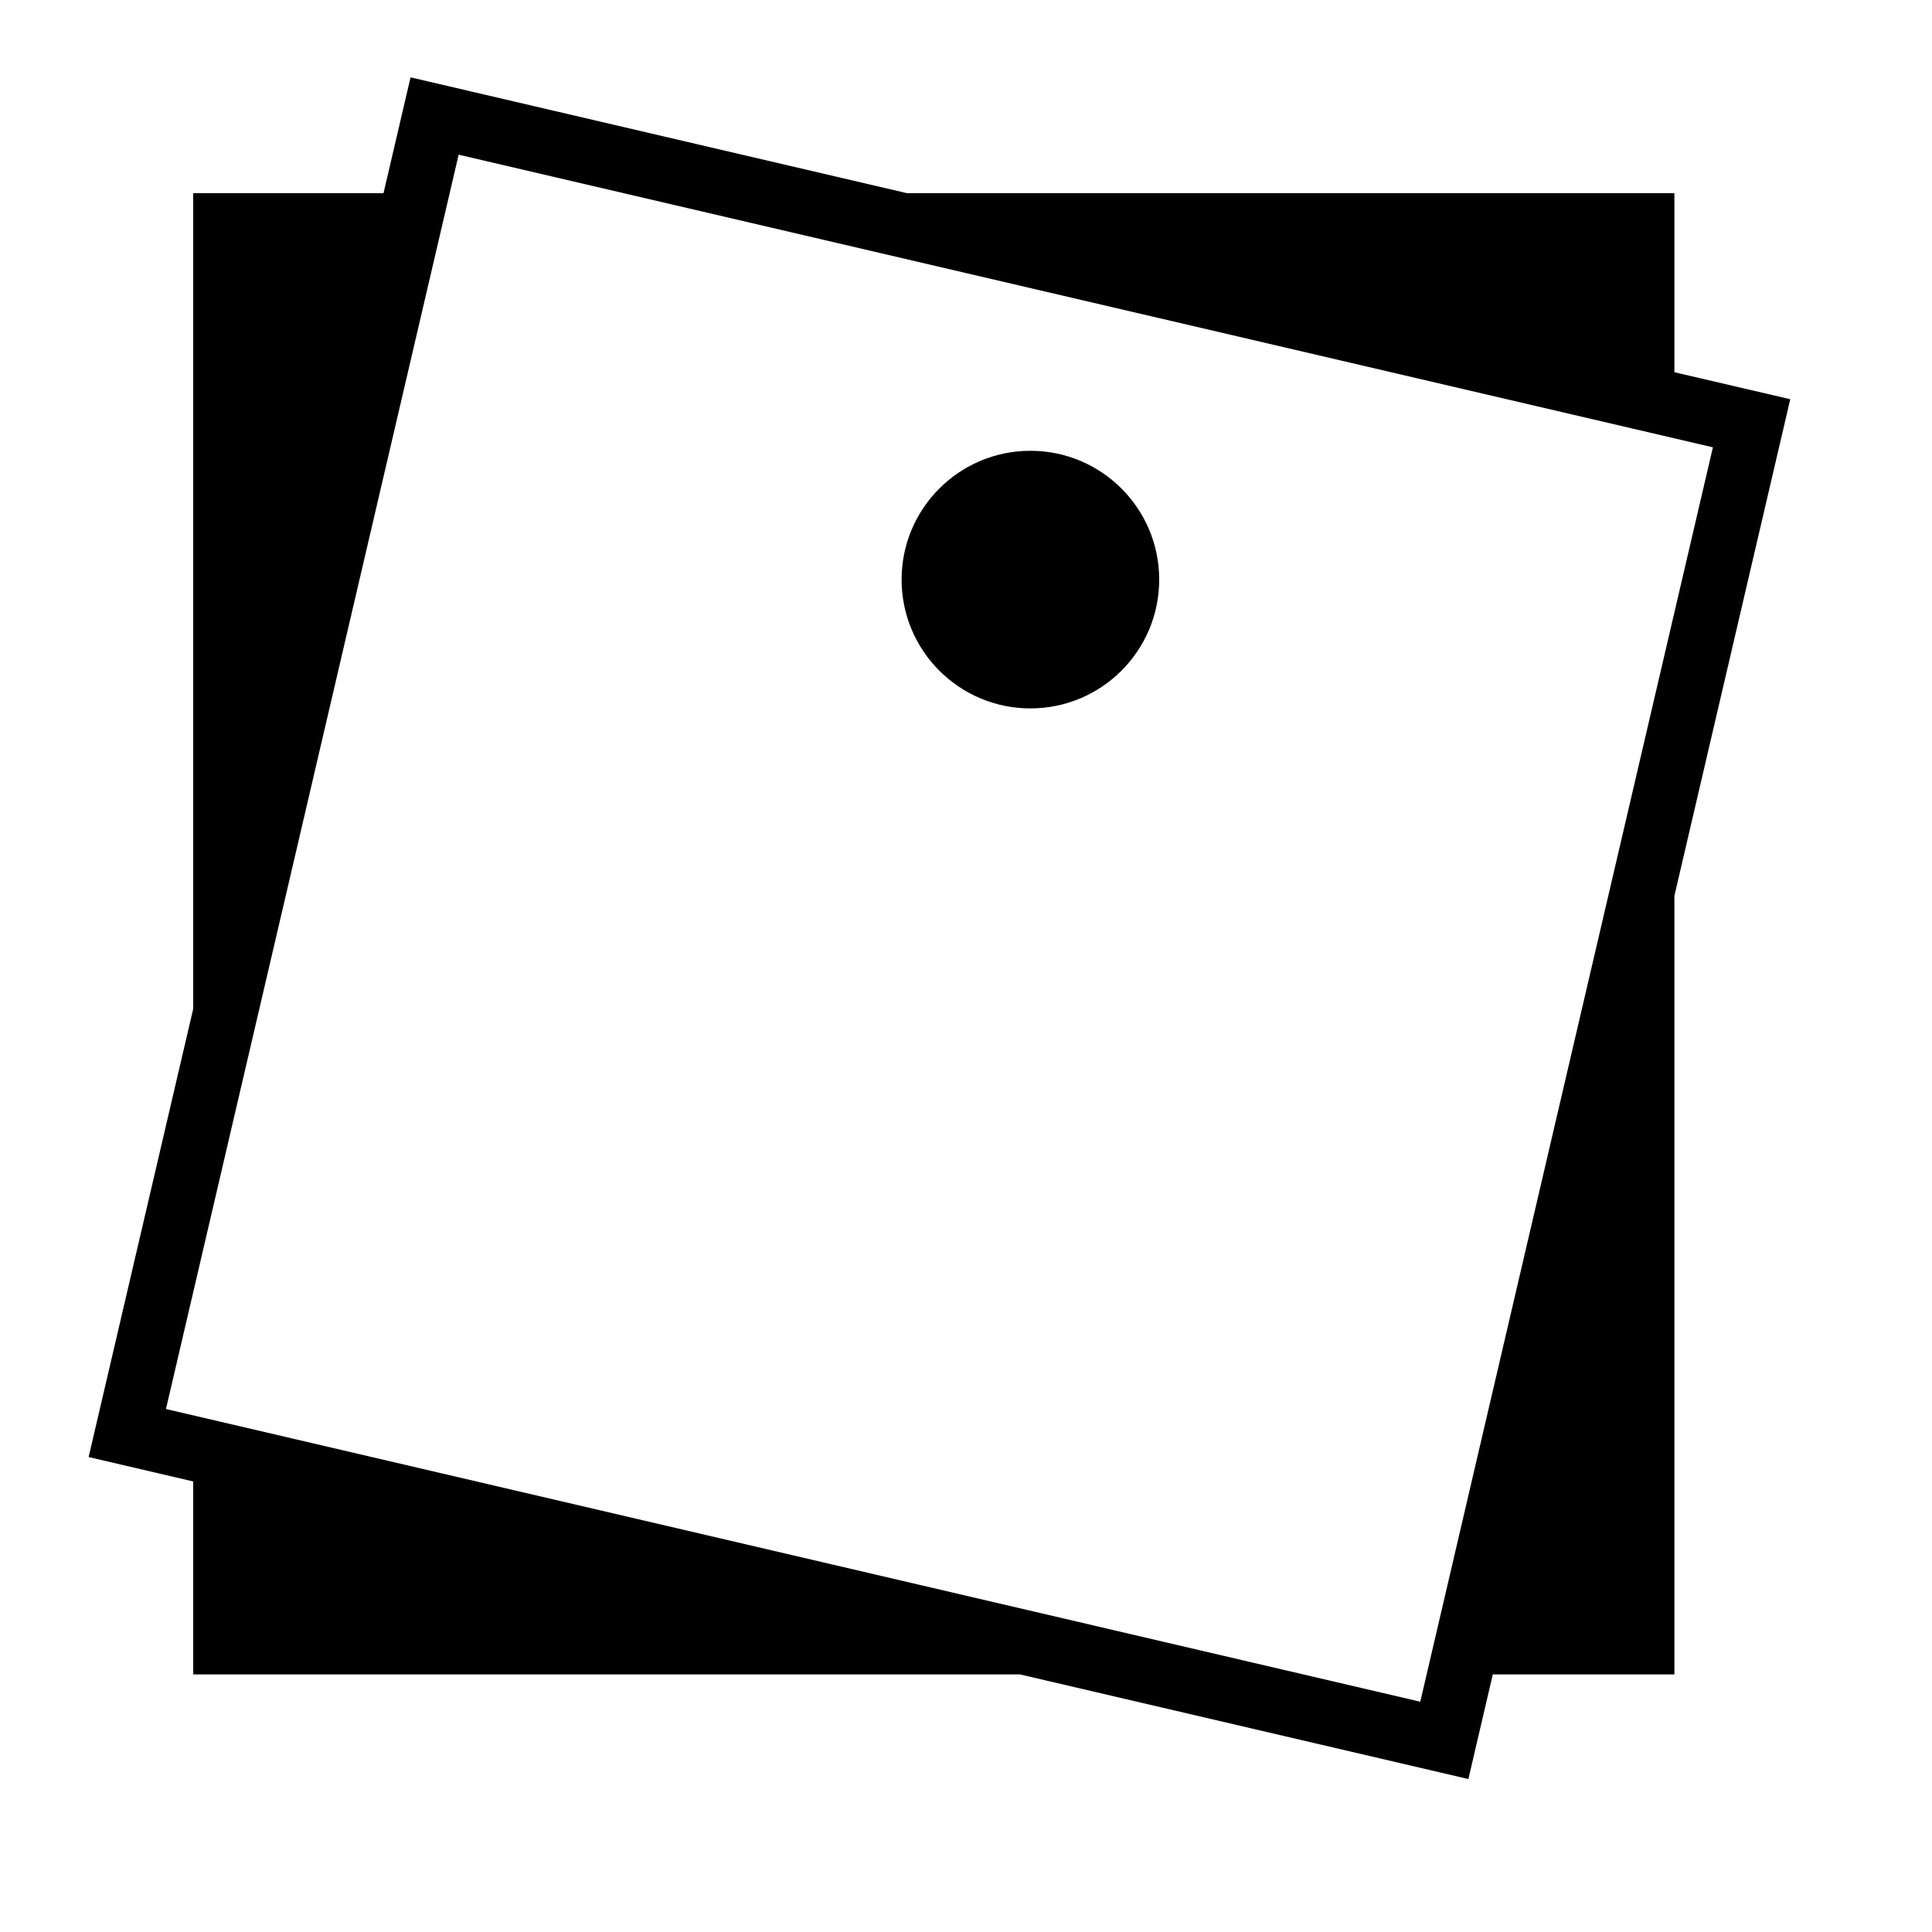 <?xml version="1.0" encoding="iso-8859-1"?>
<!DOCTYPE svg PUBLIC "-//W3C//DTD SVG 1.1//EN" "http://www.w3.org/Graphics/SVG/1.1/DTD/svg11.dtd">
<svg version="1.1" xmlns="http://www.w3.org/2000/svg" xmlns:xlink="http://www.w3.org/1999/xlink" x="0px" y="0px" width="30" height="30" viewBox="0 0 30 30" xml:space="preserve">
    <g transform="translate(-270 -500)">
        <g xmlns="http://www.w3.org/2000/svg" xmlns:xlink="http://www.w3.org/1999/xlink" id="sticky-note-7">
		<path d="M285.838,526l6.963,1.625L293.18,526H296v-12.09l1.799-7.711L296,505.78V503h-11.915l-7.71-1.799l-0.42,1.799H273v12.666    l-1.624,6.959l1.624,0.379V526H285.838z M272.577,521.879l4.545-19.477l19.476,4.544l-4.544,19.478L272.577,521.879z"/>
		<circle cx="286" cy="509" r="2"/>
	</g>
	
    </g>
</svg>
